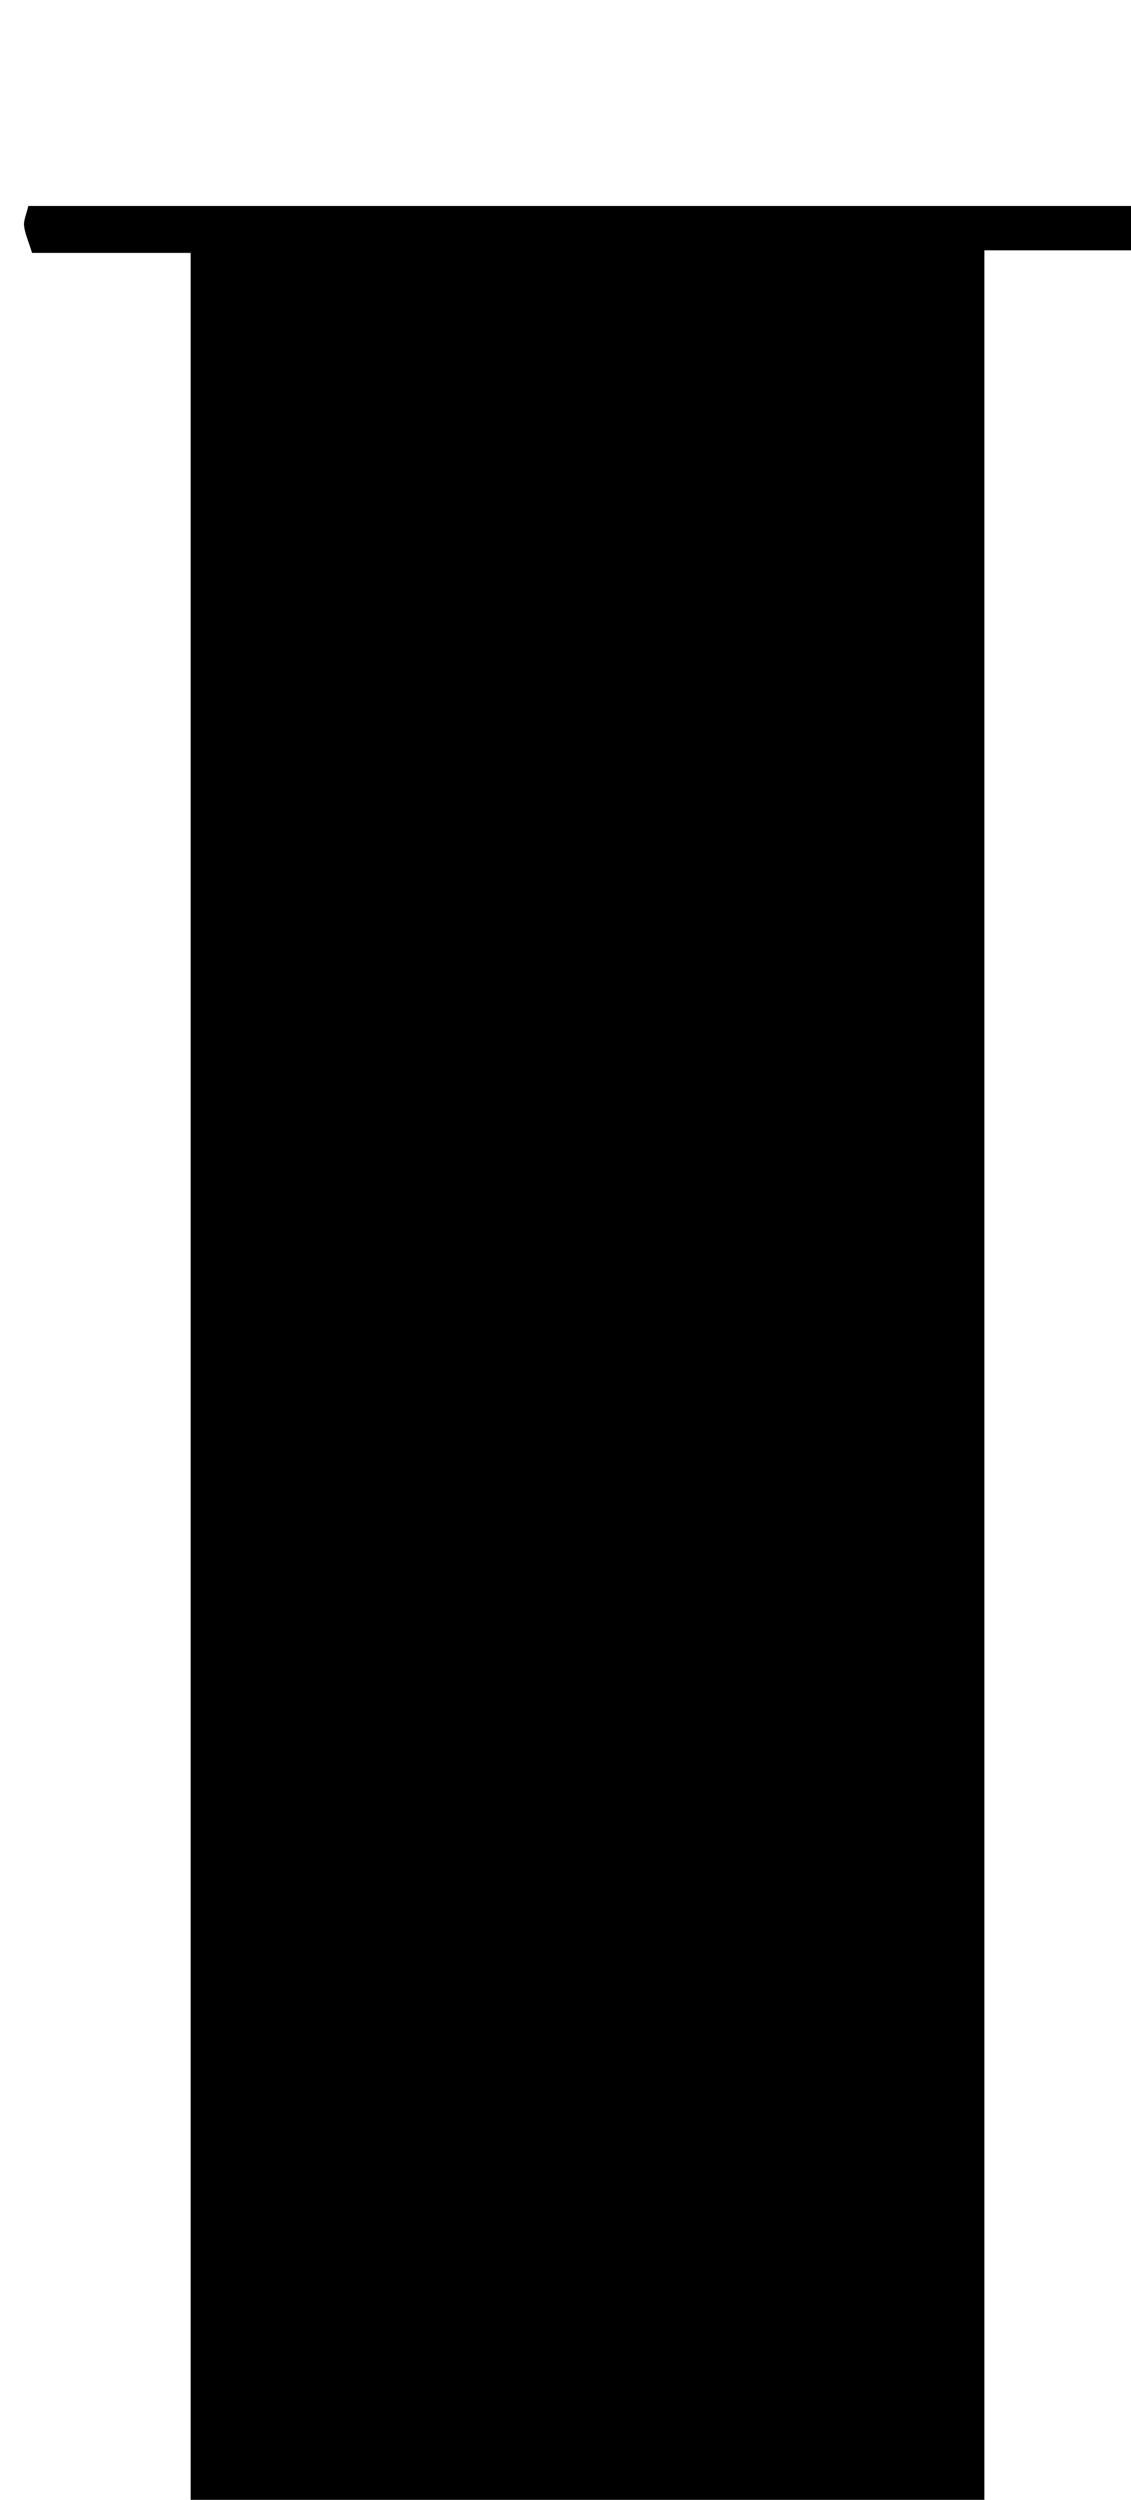 <?xml version="1.0" encoding="iso-8859-1"?>
<!-- Generator: Adobe Illustrator 25.2.1, SVG Export Plug-In . SVG Version: 6.00 Build 0)  -->
<svg version="1.1" xmlns="http://www.w3.org/2000/svg" xmlns:xlink="http://www.w3.org/1999/xlink" x="0px" y="0px"
	 viewBox="0 0 89.008 196.589" style="enable-background:new 0 0 89.008 196.589;" xml:space="preserve">
<g>
	<path d="M77.469,209.165c4.452,0,8.578,0,13.062,0c0.135,1.333,0.238,2.349,0.366,3.62c-29.761,0-59.196,0-88.84,0
		c0-1.129,0-2.053,0-3.431c4.282,0,8.392,0,12.948,0c0-63.302,0-126.153,0-189.467c-4.133,0-8.233,0-12.483,0
		c-0.296-0.961-0.567-1.537-0.628-2.135c-0.045-0.441,0.185-0.91,0.336-1.556c29.488,0,58.928,0,88.538,0c0,1.132,0,2.057,0,3.49
		c-4.45,0-8.72,0-13.299,0C77.469,82.931,77.469,145.67,77.469,209.165z"/>
</g>
</svg>
